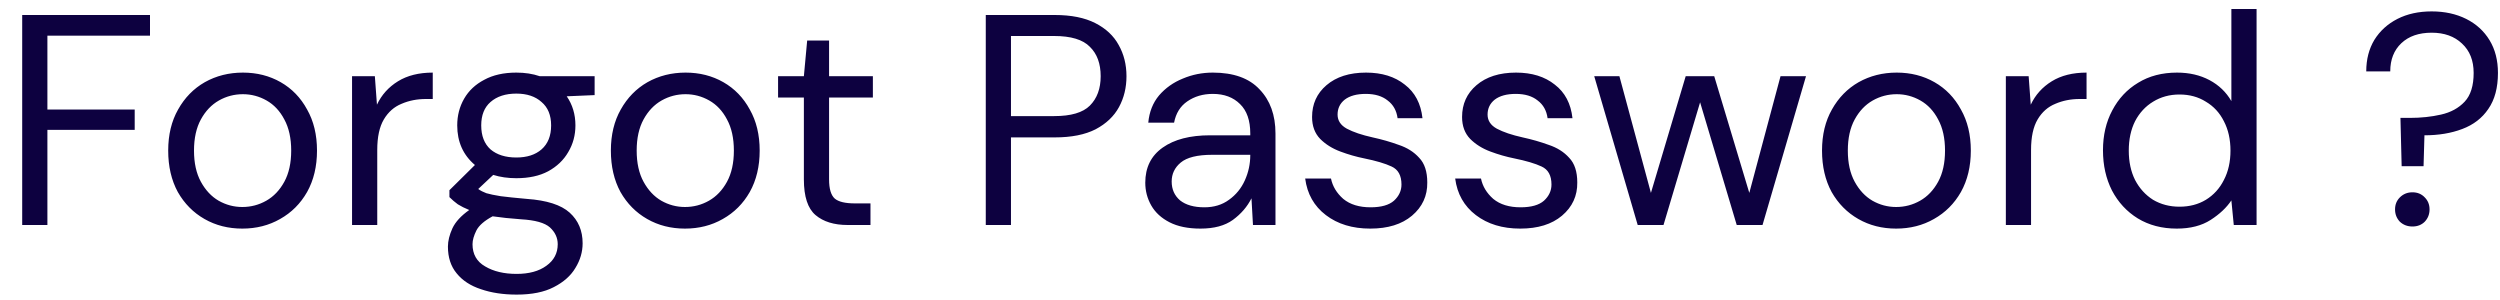 <svg width="100" height="12" viewBox="0 0 100 12" fill="none" xmlns="http://www.w3.org/2000/svg">
<path d="M0.888 9V0.6H6V1.428H1.896V4.38H5.388V5.196H1.896V9H0.888ZM9.692 9.144C9.132 9.144 8.628 9.016 8.18 8.76C7.732 8.504 7.376 8.144 7.112 7.68C6.856 7.208 6.728 6.656 6.728 6.024C6.728 5.392 6.86 4.844 7.124 4.38C7.388 3.908 7.744 3.544 8.192 3.288C8.648 3.032 9.156 2.904 9.716 2.904C10.276 2.904 10.78 3.032 11.228 3.288C11.676 3.544 12.028 3.908 12.284 4.38C12.548 4.844 12.68 5.392 12.68 6.024C12.68 6.656 12.548 7.208 12.284 7.68C12.02 8.144 11.66 8.504 11.204 8.76C10.756 9.016 10.252 9.144 9.692 9.144ZM9.692 8.28C10.036 8.28 10.356 8.196 10.652 8.028C10.948 7.86 11.188 7.608 11.372 7.272C11.556 6.936 11.648 6.52 11.648 6.024C11.648 5.528 11.556 5.112 11.372 4.776C11.196 4.44 10.96 4.188 10.664 4.02C10.368 3.852 10.052 3.768 9.716 3.768C9.372 3.768 9.052 3.852 8.756 4.02C8.46 4.188 8.22 4.44 8.036 4.776C7.852 5.112 7.76 5.528 7.76 6.024C7.76 6.52 7.852 6.936 8.036 7.272C8.22 7.608 8.456 7.86 8.744 8.028C9.04 8.196 9.356 8.28 9.692 8.28ZM14.082 9V3.048H14.994L15.078 4.188C15.262 3.796 15.542 3.484 15.918 3.252C16.294 3.02 16.758 2.904 17.31 2.904V3.96H17.034C16.682 3.96 16.358 4.024 16.062 4.152C15.766 4.272 15.53 4.48 15.354 4.776C15.178 5.072 15.09 5.48 15.09 6V9H14.082ZM20.653 7.128C20.317 7.128 20.009 7.084 19.729 6.996L19.129 7.56C19.217 7.624 19.325 7.68 19.453 7.728C19.589 7.768 19.781 7.808 20.029 7.848C20.277 7.88 20.625 7.916 21.073 7.956C21.873 8.012 22.445 8.196 22.789 8.508C23.133 8.82 23.305 9.228 23.305 9.732C23.305 10.076 23.209 10.404 23.017 10.716C22.833 11.028 22.545 11.284 22.153 11.484C21.769 11.684 21.273 11.784 20.665 11.784C20.129 11.784 19.653 11.712 19.237 11.568C18.821 11.432 18.497 11.22 18.265 10.932C18.033 10.652 17.917 10.296 17.917 9.864C17.917 9.64 17.977 9.396 18.097 9.132C18.217 8.876 18.441 8.632 18.769 8.4C18.593 8.328 18.441 8.252 18.313 8.172C18.193 8.084 18.081 7.988 17.977 7.884V7.608L18.997 6.6C18.525 6.2 18.289 5.672 18.289 5.016C18.289 4.624 18.381 4.268 18.565 3.948C18.749 3.628 19.017 3.376 19.369 3.192C19.721 3 20.149 2.904 20.653 2.904C20.997 2.904 21.309 2.952 21.589 3.048H23.785V3.804L22.669 3.852C22.901 4.188 23.017 4.576 23.017 5.016C23.017 5.408 22.921 5.764 22.729 6.084C22.545 6.404 22.277 6.66 21.925 6.852C21.581 7.036 21.157 7.128 20.653 7.128ZM20.653 6.3C21.077 6.3 21.413 6.192 21.661 5.976C21.917 5.752 22.045 5.432 22.045 5.016C22.045 4.608 21.917 4.296 21.661 4.08C21.413 3.856 21.077 3.744 20.653 3.744C20.221 3.744 19.877 3.856 19.621 4.08C19.373 4.296 19.249 4.608 19.249 5.016C19.249 5.432 19.373 5.752 19.621 5.976C19.877 6.192 20.221 6.3 20.653 6.3ZM18.901 9.768C18.901 10.168 19.069 10.464 19.405 10.656C19.741 10.856 20.161 10.956 20.665 10.956C21.161 10.956 21.557 10.848 21.853 10.632C22.157 10.416 22.309 10.128 22.309 9.768C22.309 9.512 22.205 9.288 21.997 9.096C21.789 8.912 21.405 8.804 20.845 8.772C20.405 8.74 20.025 8.7 19.705 8.652C19.377 8.828 19.161 9.016 19.057 9.216C18.953 9.424 18.901 9.608 18.901 9.768ZM27.399 9.144C26.839 9.144 26.335 9.016 25.887 8.76C25.439 8.504 25.083 8.144 24.819 7.68C24.563 7.208 24.435 6.656 24.435 6.024C24.435 5.392 24.567 4.844 24.831 4.38C25.095 3.908 25.451 3.544 25.899 3.288C26.355 3.032 26.863 2.904 27.423 2.904C27.983 2.904 28.487 3.032 28.935 3.288C29.383 3.544 29.735 3.908 29.991 4.38C30.255 4.844 30.387 5.392 30.387 6.024C30.387 6.656 30.255 7.208 29.991 7.68C29.727 8.144 29.367 8.504 28.911 8.76C28.463 9.016 27.959 9.144 27.399 9.144ZM27.399 8.28C27.743 8.28 28.063 8.196 28.359 8.028C28.655 7.86 28.895 7.608 29.079 7.272C29.263 6.936 29.355 6.52 29.355 6.024C29.355 5.528 29.263 5.112 29.079 4.776C28.903 4.44 28.667 4.188 28.371 4.02C28.075 3.852 27.759 3.768 27.423 3.768C27.079 3.768 26.759 3.852 26.463 4.02C26.167 4.188 25.927 4.44 25.743 4.776C25.559 5.112 25.467 5.528 25.467 6.024C25.467 6.52 25.559 6.936 25.743 7.272C25.927 7.608 26.163 7.86 26.451 8.028C26.747 8.196 27.063 8.28 27.399 8.28ZM33.907 9C33.363 9 32.935 8.868 32.623 8.604C32.311 8.34 32.155 7.864 32.155 7.176V3.9H31.123V3.048H32.155L32.287 1.62H33.163V3.048H34.915V3.9H33.163V7.176C33.163 7.552 33.239 7.808 33.391 7.944C33.543 8.072 33.811 8.136 34.195 8.136H34.819V9H33.907ZM39.431 9V0.6H42.191C42.847 0.6 43.387 0.708 43.811 0.924C44.235 1.14 44.547 1.432 44.747 1.8C44.955 2.168 45.059 2.584 45.059 3.048C45.059 3.504 44.959 3.916 44.759 4.284C44.559 4.652 44.247 4.948 43.823 5.172C43.399 5.388 42.855 5.496 42.191 5.496H40.439V9H39.431ZM40.439 4.644H42.167C42.839 4.644 43.315 4.504 43.595 4.224C43.883 3.936 44.027 3.544 44.027 3.048C44.027 2.544 43.883 2.152 43.595 1.872C43.315 1.584 42.839 1.44 42.167 1.44H40.439V4.644ZM48.019 9.144C47.523 9.144 47.111 9.06 46.783 8.892C46.455 8.724 46.211 8.5 46.051 8.22C45.891 7.94 45.811 7.636 45.811 7.308C45.811 6.7 46.043 6.232 46.507 5.904C46.971 5.576 47.603 5.412 48.403 5.412H50.011V5.34C50.011 4.82 49.875 4.428 49.603 4.164C49.331 3.892 48.967 3.756 48.511 3.756C48.119 3.756 47.779 3.856 47.491 4.056C47.211 4.248 47.035 4.532 46.963 4.908H45.931C45.971 4.476 46.115 4.112 46.363 3.816C46.619 3.52 46.935 3.296 47.311 3.144C47.687 2.984 48.087 2.904 48.511 2.904C49.343 2.904 49.967 3.128 50.383 3.576C50.807 4.016 51.019 4.604 51.019 5.34V9H50.119L50.059 7.932C49.891 8.268 49.643 8.556 49.315 8.796C48.995 9.028 48.563 9.144 48.019 9.144ZM48.175 8.292C48.559 8.292 48.887 8.192 49.159 7.992C49.439 7.792 49.651 7.532 49.795 7.212C49.939 6.892 50.011 6.556 50.011 6.204V6.192H48.487C47.895 6.192 47.475 6.296 47.227 6.504C46.987 6.704 46.867 6.956 46.867 7.26C46.867 7.572 46.979 7.824 47.203 8.016C47.435 8.2 47.759 8.292 48.175 8.292ZM54.811 9.144C54.099 9.144 53.507 8.964 53.035 8.604C52.563 8.244 52.287 7.756 52.207 7.14H53.239C53.303 7.452 53.467 7.724 53.731 7.956C54.003 8.18 54.367 8.292 54.823 8.292C55.247 8.292 55.559 8.204 55.759 8.028C55.959 7.844 56.059 7.628 56.059 7.38C56.059 7.02 55.927 6.78 55.663 6.66C55.407 6.54 55.043 6.432 54.571 6.336C54.251 6.272 53.931 6.18 53.611 6.06C53.291 5.94 53.023 5.772 52.807 5.556C52.591 5.332 52.483 5.04 52.483 4.68C52.483 4.16 52.675 3.736 53.059 3.408C53.451 3.072 53.979 2.904 54.643 2.904C55.275 2.904 55.791 3.064 56.191 3.384C56.599 3.696 56.835 4.144 56.899 4.728H55.903C55.863 4.424 55.731 4.188 55.507 4.02C55.291 3.844 54.999 3.756 54.631 3.756C54.271 3.756 53.991 3.832 53.791 3.984C53.599 4.136 53.503 4.336 53.503 4.584C53.503 4.824 53.627 5.012 53.875 5.148C54.131 5.284 54.475 5.4 54.907 5.496C55.275 5.576 55.623 5.676 55.951 5.796C56.287 5.908 56.559 6.08 56.767 6.312C56.983 6.536 57.091 6.864 57.091 7.296C57.099 7.832 56.895 8.276 56.479 8.628C56.071 8.972 55.515 9.144 54.811 9.144ZM60.811 9.144C60.099 9.144 59.507 8.964 59.035 8.604C58.563 8.244 58.287 7.756 58.207 7.14H59.239C59.303 7.452 59.467 7.724 59.731 7.956C60.003 8.18 60.367 8.292 60.823 8.292C61.247 8.292 61.559 8.204 61.759 8.028C61.959 7.844 62.059 7.628 62.059 7.38C62.059 7.02 61.927 6.78 61.663 6.66C61.407 6.54 61.043 6.432 60.571 6.336C60.251 6.272 59.931 6.18 59.611 6.06C59.291 5.94 59.023 5.772 58.807 5.556C58.591 5.332 58.483 5.04 58.483 4.68C58.483 4.16 58.675 3.736 59.059 3.408C59.451 3.072 59.979 2.904 60.643 2.904C61.275 2.904 61.791 3.064 62.191 3.384C62.599 3.696 62.835 4.144 62.899 4.728H61.903C61.863 4.424 61.731 4.188 61.507 4.02C61.291 3.844 60.999 3.756 60.631 3.756C60.271 3.756 59.991 3.832 59.791 3.984C59.599 4.136 59.503 4.336 59.503 4.584C59.503 4.824 59.627 5.012 59.875 5.148C60.131 5.284 60.475 5.4 60.907 5.496C61.275 5.576 61.623 5.676 61.951 5.796C62.287 5.908 62.559 6.08 62.767 6.312C62.983 6.536 63.091 6.864 63.091 7.296C63.099 7.832 62.895 8.276 62.479 8.628C62.071 8.972 61.515 9.144 60.811 9.144ZM65.508 9L63.769 3.048H64.776L66.037 7.716L67.428 3.048H68.569L69.972 7.716L71.221 3.048H72.24L70.501 9H69.469L68.004 4.092L66.54 9H65.508ZM75.845 9.144C75.285 9.144 74.781 9.016 74.333 8.76C73.885 8.504 73.529 8.144 73.265 7.68C73.009 7.208 72.881 6.656 72.881 6.024C72.881 5.392 73.013 4.844 73.277 4.38C73.541 3.908 73.897 3.544 74.345 3.288C74.801 3.032 75.309 2.904 75.869 2.904C76.429 2.904 76.933 3.032 77.381 3.288C77.829 3.544 78.181 3.908 78.437 4.38C78.701 4.844 78.833 5.392 78.833 6.024C78.833 6.656 78.701 7.208 78.437 7.68C78.173 8.144 77.813 8.504 77.357 8.76C76.909 9.016 76.405 9.144 75.845 9.144ZM75.845 8.28C76.189 8.28 76.509 8.196 76.805 8.028C77.101 7.86 77.341 7.608 77.525 7.272C77.709 6.936 77.801 6.52 77.801 6.024C77.801 5.528 77.709 5.112 77.525 4.776C77.349 4.44 77.113 4.188 76.817 4.02C76.521 3.852 76.205 3.768 75.869 3.768C75.525 3.768 75.205 3.852 74.909 4.02C74.613 4.188 74.373 4.44 74.189 4.776C74.005 5.112 73.913 5.528 73.913 6.024C73.913 6.52 74.005 6.936 74.189 7.272C74.373 7.608 74.609 7.86 74.897 8.028C75.193 8.196 75.509 8.28 75.845 8.28ZM80.234 9V3.048H81.146L81.23 4.188C81.414 3.796 81.694 3.484 82.07 3.252C82.446 3.02 82.91 2.904 83.462 2.904V3.96H83.186C82.834 3.96 82.51 4.024 82.214 4.152C81.918 4.272 81.682 4.48 81.506 4.776C81.33 5.072 81.242 5.48 81.242 6V9H80.234ZM87.071 9.144C86.479 9.144 85.959 9.008 85.511 8.736C85.071 8.464 84.727 8.092 84.479 7.62C84.239 7.148 84.119 6.612 84.119 6.012C84.119 5.412 84.243 4.88 84.491 4.416C84.739 3.944 85.083 3.576 85.523 3.312C85.963 3.04 86.483 2.904 87.083 2.904C87.571 2.904 88.003 3.004 88.379 3.204C88.755 3.404 89.047 3.684 89.255 4.044V0.36H90.263V9H89.351L89.255 8.016C89.063 8.304 88.787 8.564 88.427 8.796C88.067 9.028 87.615 9.144 87.071 9.144ZM87.179 8.268C87.579 8.268 87.931 8.176 88.235 7.992C88.547 7.8 88.787 7.536 88.955 7.2C89.131 6.864 89.219 6.472 89.219 6.024C89.219 5.576 89.131 5.184 88.955 4.848C88.787 4.512 88.547 4.252 88.235 4.068C87.931 3.876 87.579 3.78 87.179 3.78C86.787 3.78 86.435 3.876 86.123 4.068C85.819 4.252 85.579 4.512 85.403 4.848C85.235 5.184 85.151 5.576 85.151 6.024C85.151 6.472 85.235 6.864 85.403 7.2C85.579 7.536 85.819 7.8 86.123 7.992C86.435 8.176 86.787 8.268 87.179 8.268ZM96.066 6.648L96.018 4.716H96.39C96.838 4.716 97.254 4.672 97.638 4.584C98.03 4.496 98.346 4.324 98.586 4.068C98.826 3.812 98.946 3.428 98.946 2.916C98.946 2.42 98.79 2.028 98.478 1.74C98.174 1.452 97.77 1.308 97.266 1.308C96.754 1.308 96.35 1.448 96.054 1.728C95.758 2.008 95.61 2.384 95.61 2.856H94.65C94.65 2.376 94.758 1.956 94.974 1.596C95.198 1.236 95.506 0.956 95.898 0.756C96.29 0.556 96.746 0.456 97.266 0.456C97.786 0.456 98.246 0.556 98.646 0.756C99.046 0.956 99.358 1.24 99.582 1.608C99.806 1.976 99.918 2.412 99.918 2.916C99.918 3.508 99.79 3.988 99.534 4.356C99.286 4.724 98.938 4.992 98.49 5.16C98.05 5.328 97.546 5.412 96.978 5.412L96.942 6.648H96.066ZM96.498 9.06C96.298 9.06 96.13 8.996 95.994 8.868C95.866 8.732 95.802 8.568 95.802 8.376C95.802 8.184 95.866 8.024 95.994 7.896C96.13 7.76 96.298 7.692 96.498 7.692C96.698 7.692 96.862 7.76 96.99 7.896C97.118 8.024 97.182 8.184 97.182 8.376C97.182 8.568 97.118 8.732 96.99 8.868C96.862 8.996 96.698 9.06 96.498 9.06Z" fill="#0D0140"/>
</svg>
